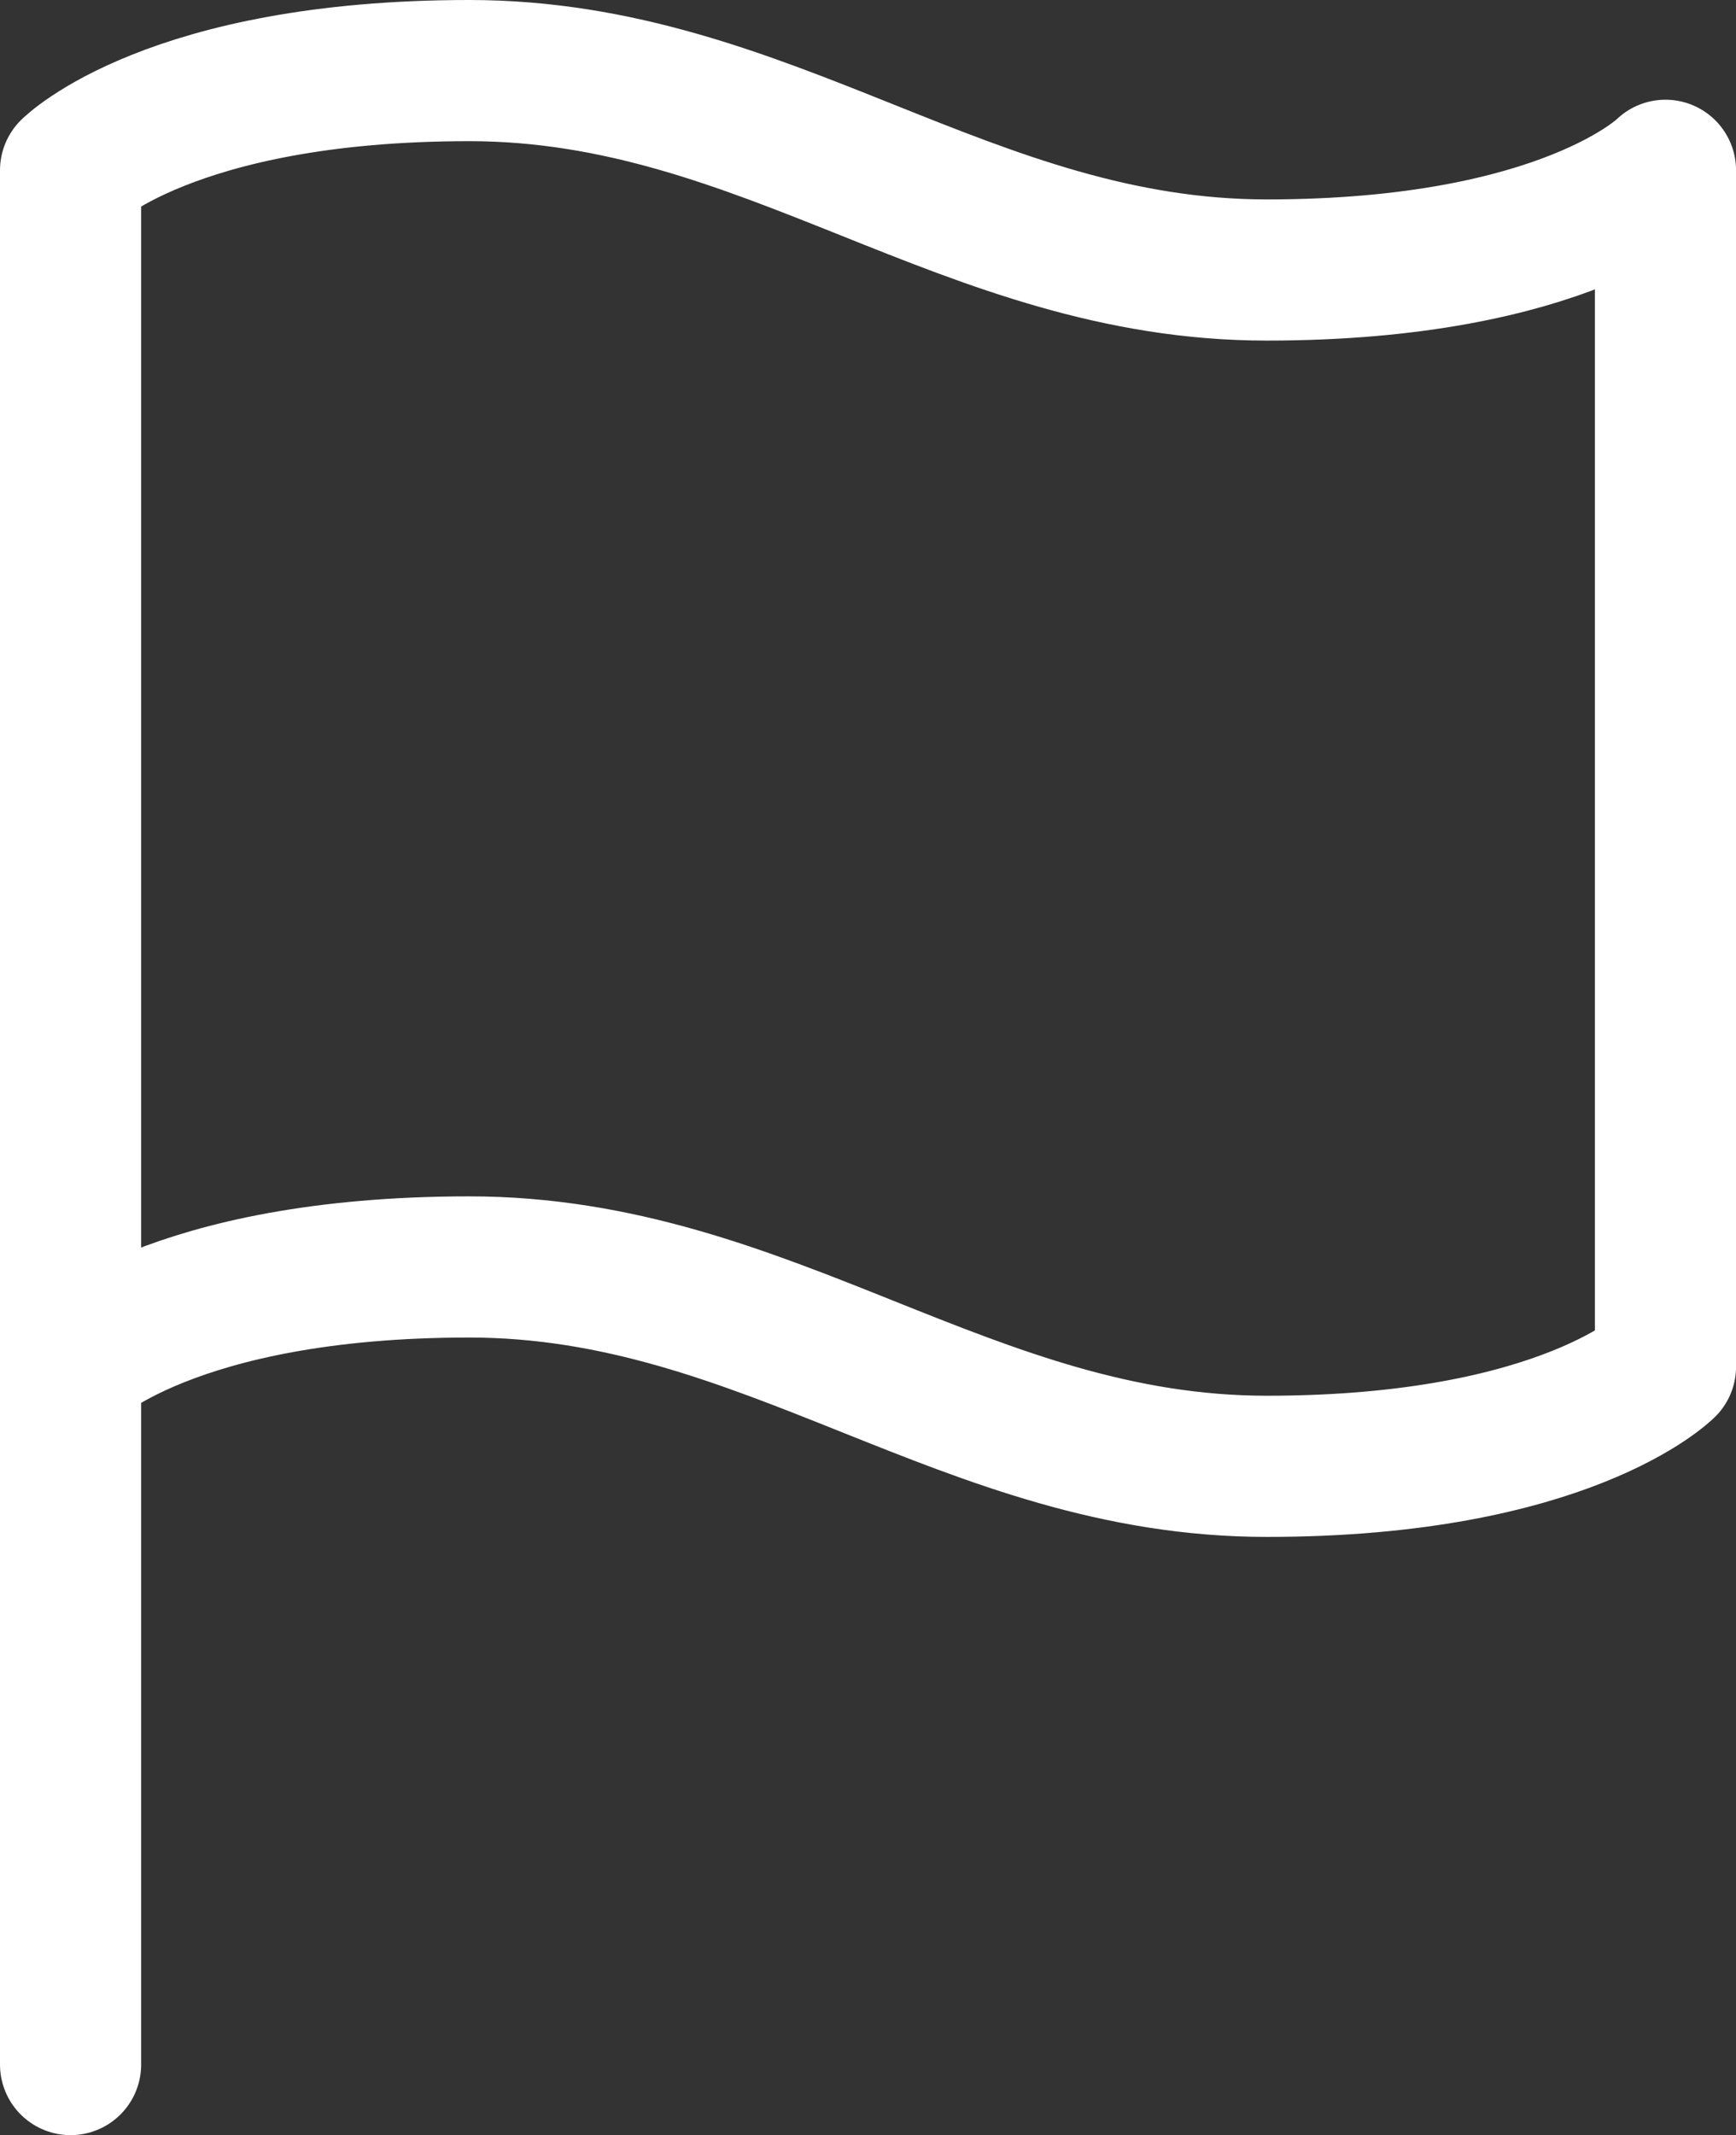 <svg xmlns="http://www.w3.org/2000/svg" width="36.899" height="45.374" viewBox="0 0 36.899 45.374">
  <rect x="0" y="0" width="36.899" height="45.374" fill="#333333" stroke="none"/>
  <g id="Icon_feather-flag" data-name="Icon feather-flag" transform="translate(1.5 1.5)">
    <path id="Path_3780" data-name="Path 3780" d="M6,30.543s2.119-2.119,8.475-2.119,10.594,4.237,16.95,4.237S39.9,30.543,39.9,30.543V5.119s-2.119,2.119-8.475,2.119S20.831,3,14.475,3,6,5.119,6,5.119Z" transform="translate(-6 -3)" fill="none" stroke="#fff" stroke-linecap="round" stroke-linejoin="round" stroke-width="3"/>
    <path id="Path_3781" data-name="Path 3781" d="M6,37.331V22.5" transform="translate(-6 5.043)" fill="none" stroke="#fff" stroke-linecap="round" stroke-linejoin="round" stroke-width="3"/>
  </g>
</svg>

